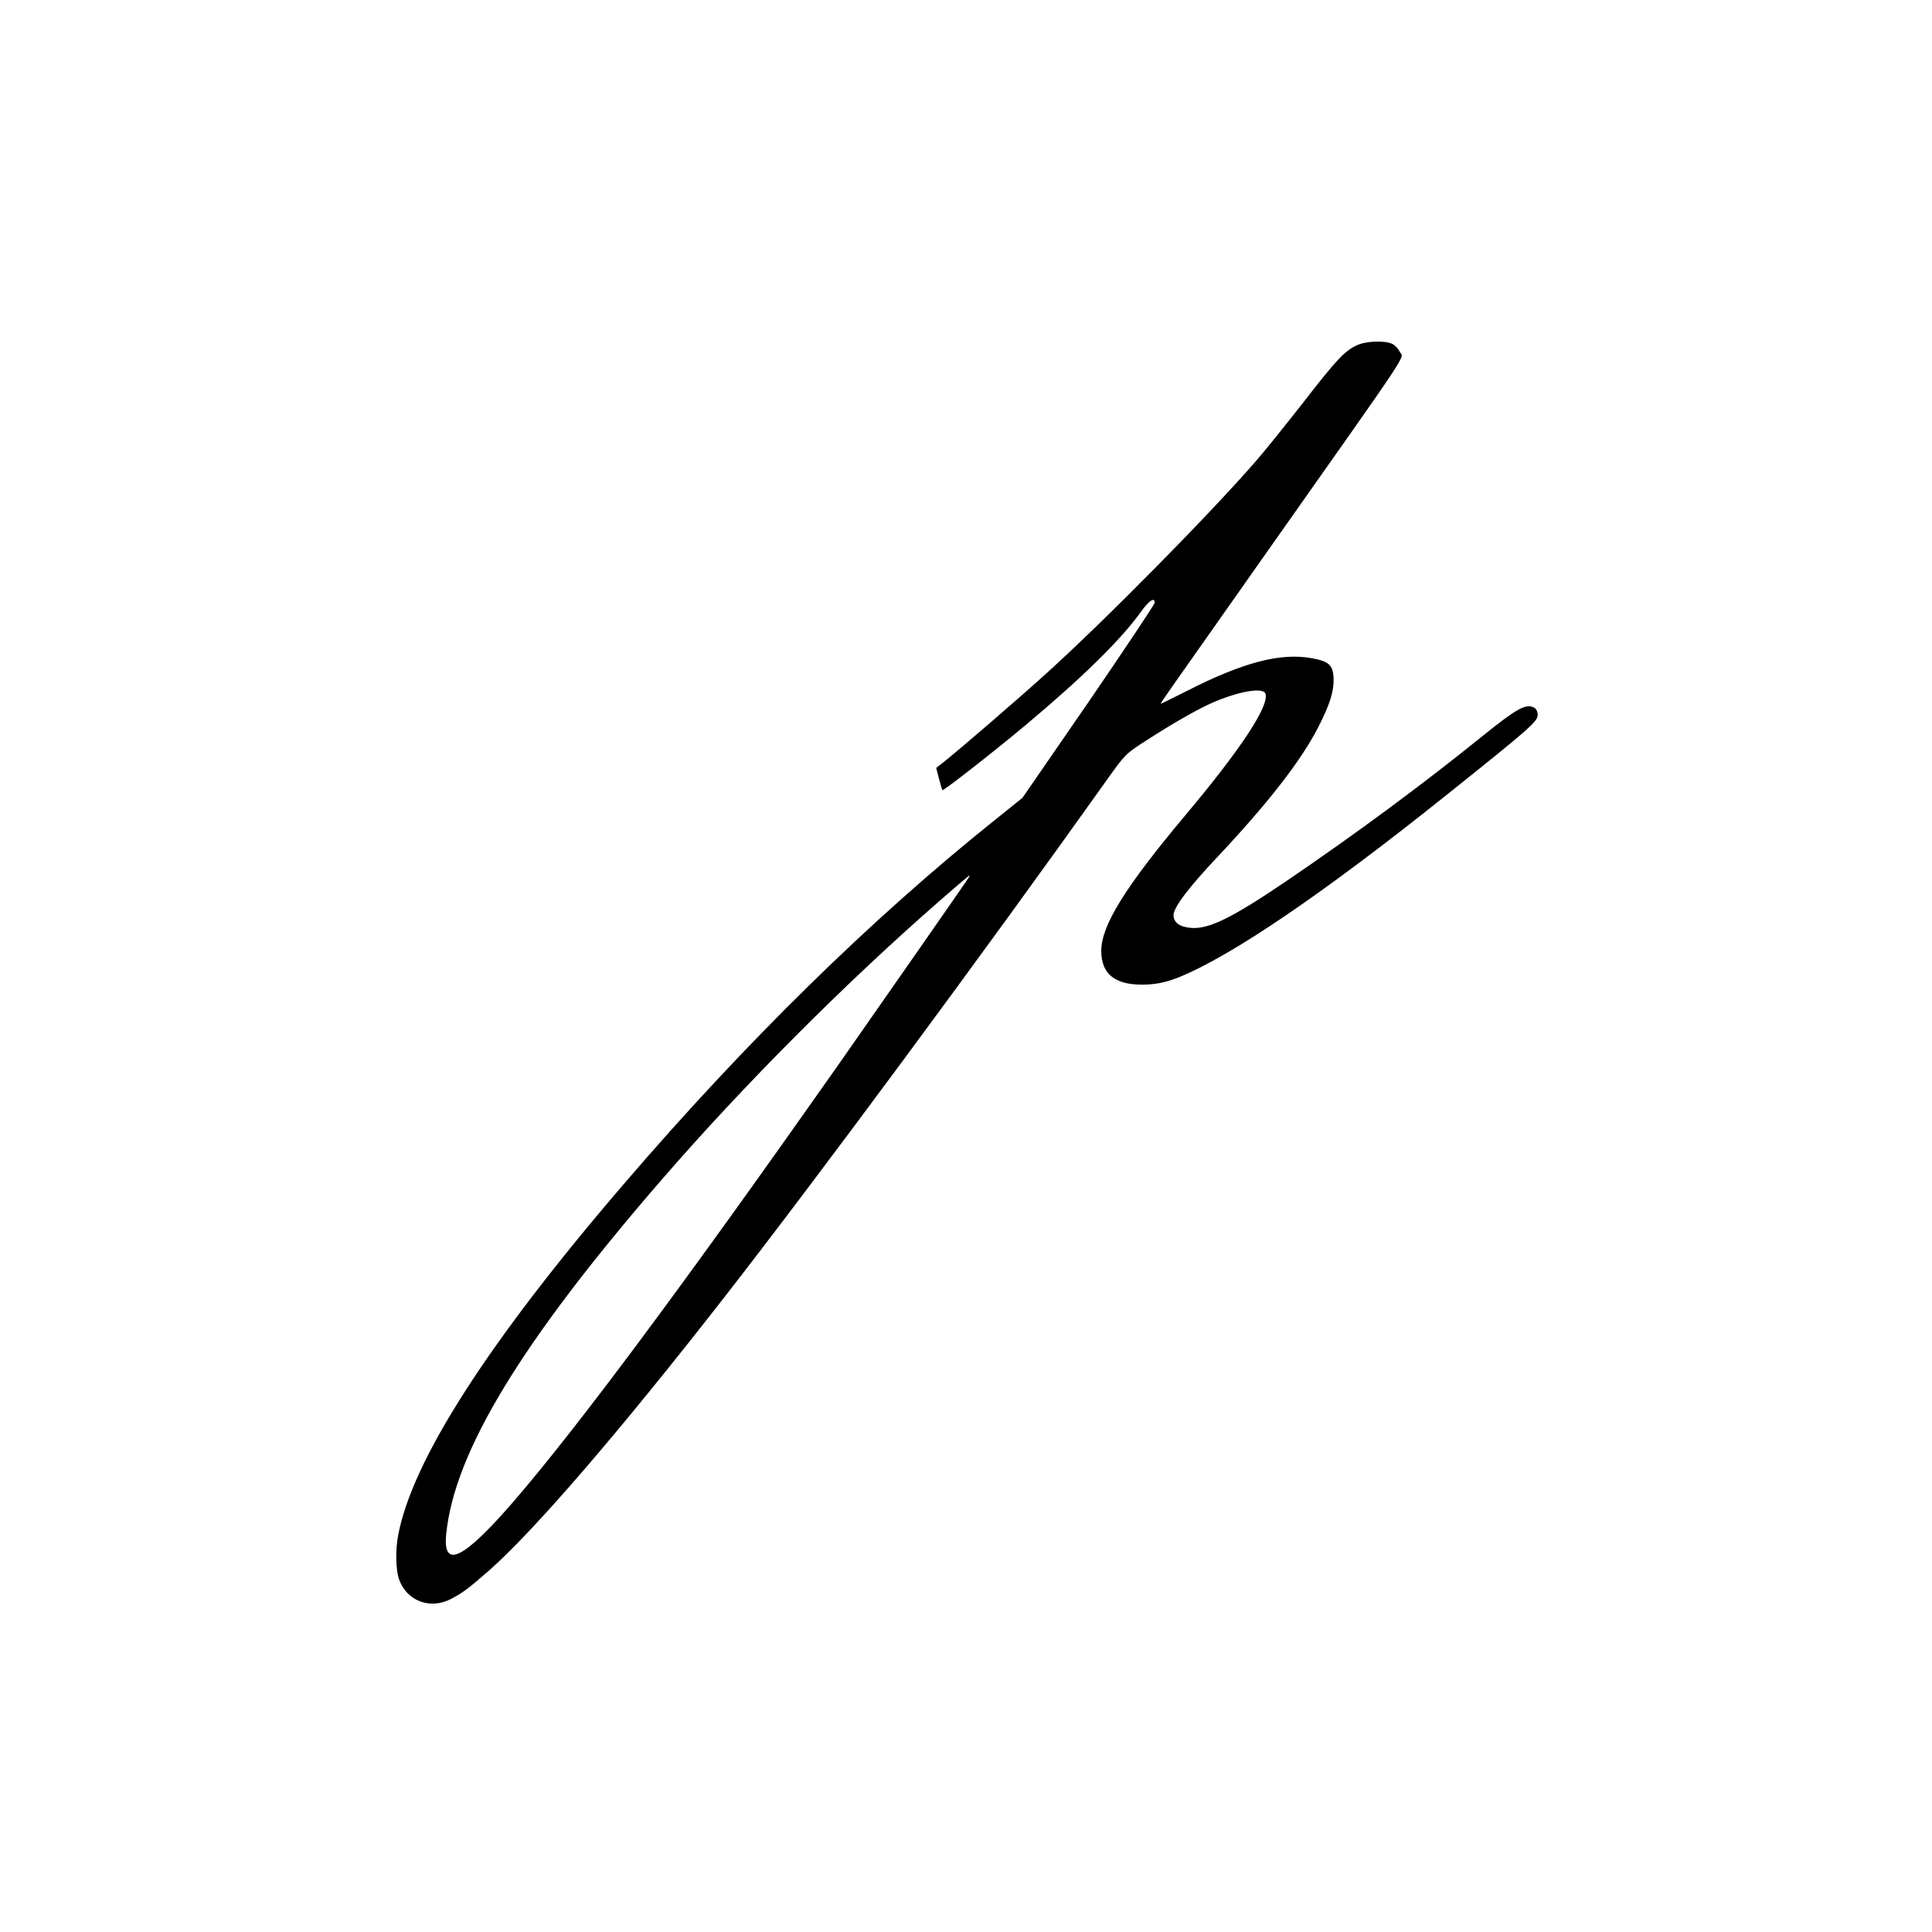 <?xml version="1.0" standalone="no"?>
<!DOCTYPE svg PUBLIC "-//W3C//DTD SVG 20010904//EN"
 "http://www.w3.org/TR/2001/REC-SVG-20010904/DTD/svg10.dtd">
<svg version="1.0" xmlns="http://www.w3.org/2000/svg"
 width="1024pt" height="1024pt" viewBox="0 0 1024 1024"
 preserveAspectRatio="xMidYMid meet">
<g transform="translate(0,1024) scale(0.1,-0.1)"
fill="#000000" stroke="none">
<path d="M7194 8411 c-66 -30 -109 -75 -284 -301 -92 -118 -205 -258 -250
-310 -248 -286 -809 -854 -1115 -1130 -152 -138 -466 -408 -542 -468 l-41 -32
15 -58 c8 -31 16 -58 18 -60 5 -5 273 204 440 344 301 252 507 454 612 601 43
60 73 80 73 48 0 -8 -158 -244 -350 -525 l-351 -509 -147 -118 c-657 -526
-1320 -1176 -1966 -1929 -718 -836 -1122 -1465 -1196 -1863 -15 -79 -12 -182
5 -232 41 -114 163 -161 273 -105 68 36 89 52 202 150 240 211 695 739 1249
1450 498 639 1375 1825 2026 2740 99 139 100 140 210 211 140 90 260 159 341
196 143 64 277 88 291 53 23 -62 -128 -292 -421 -641 -323 -385 -449 -588
-449 -723 0 -129 81 -187 248 -178 59 4 101 14 160 37 280 112 773 448 1415
962 447 357 490 395 490 429 0 19 -7 33 -20 40 -42 22 -92 -6 -267 -147 -324
-262 -680 -525 -1048 -775 -285 -193 -408 -254 -502 -246 -61 5 -93 28 -93 68
0 40 80 146 230 305 269 286 442 508 534 685 65 125 88 200 84 271 -4 64 -26
84 -113 100 -166 31 -366 -21 -664 -173 -74 -37 -136 -68 -138 -68 -5 0 -11
-9 552 790 807 1145 734 1034 713 1077 -7 15 -24 33 -38 40 -37 19 -138 16
-186 -6z m-2060 -2823 c-15 -24 -466 -671 -702 -1008 -801 -1139 -1365 -1898
-1708 -2296 -268 -310 -378 -364 -359 -175 43 435 400 1022 1140 1876 439 507
977 1046 1485 1489 79 69 146 126 148 126 2 0 0 -6 -4 -12z"/>
</g>
</svg>
